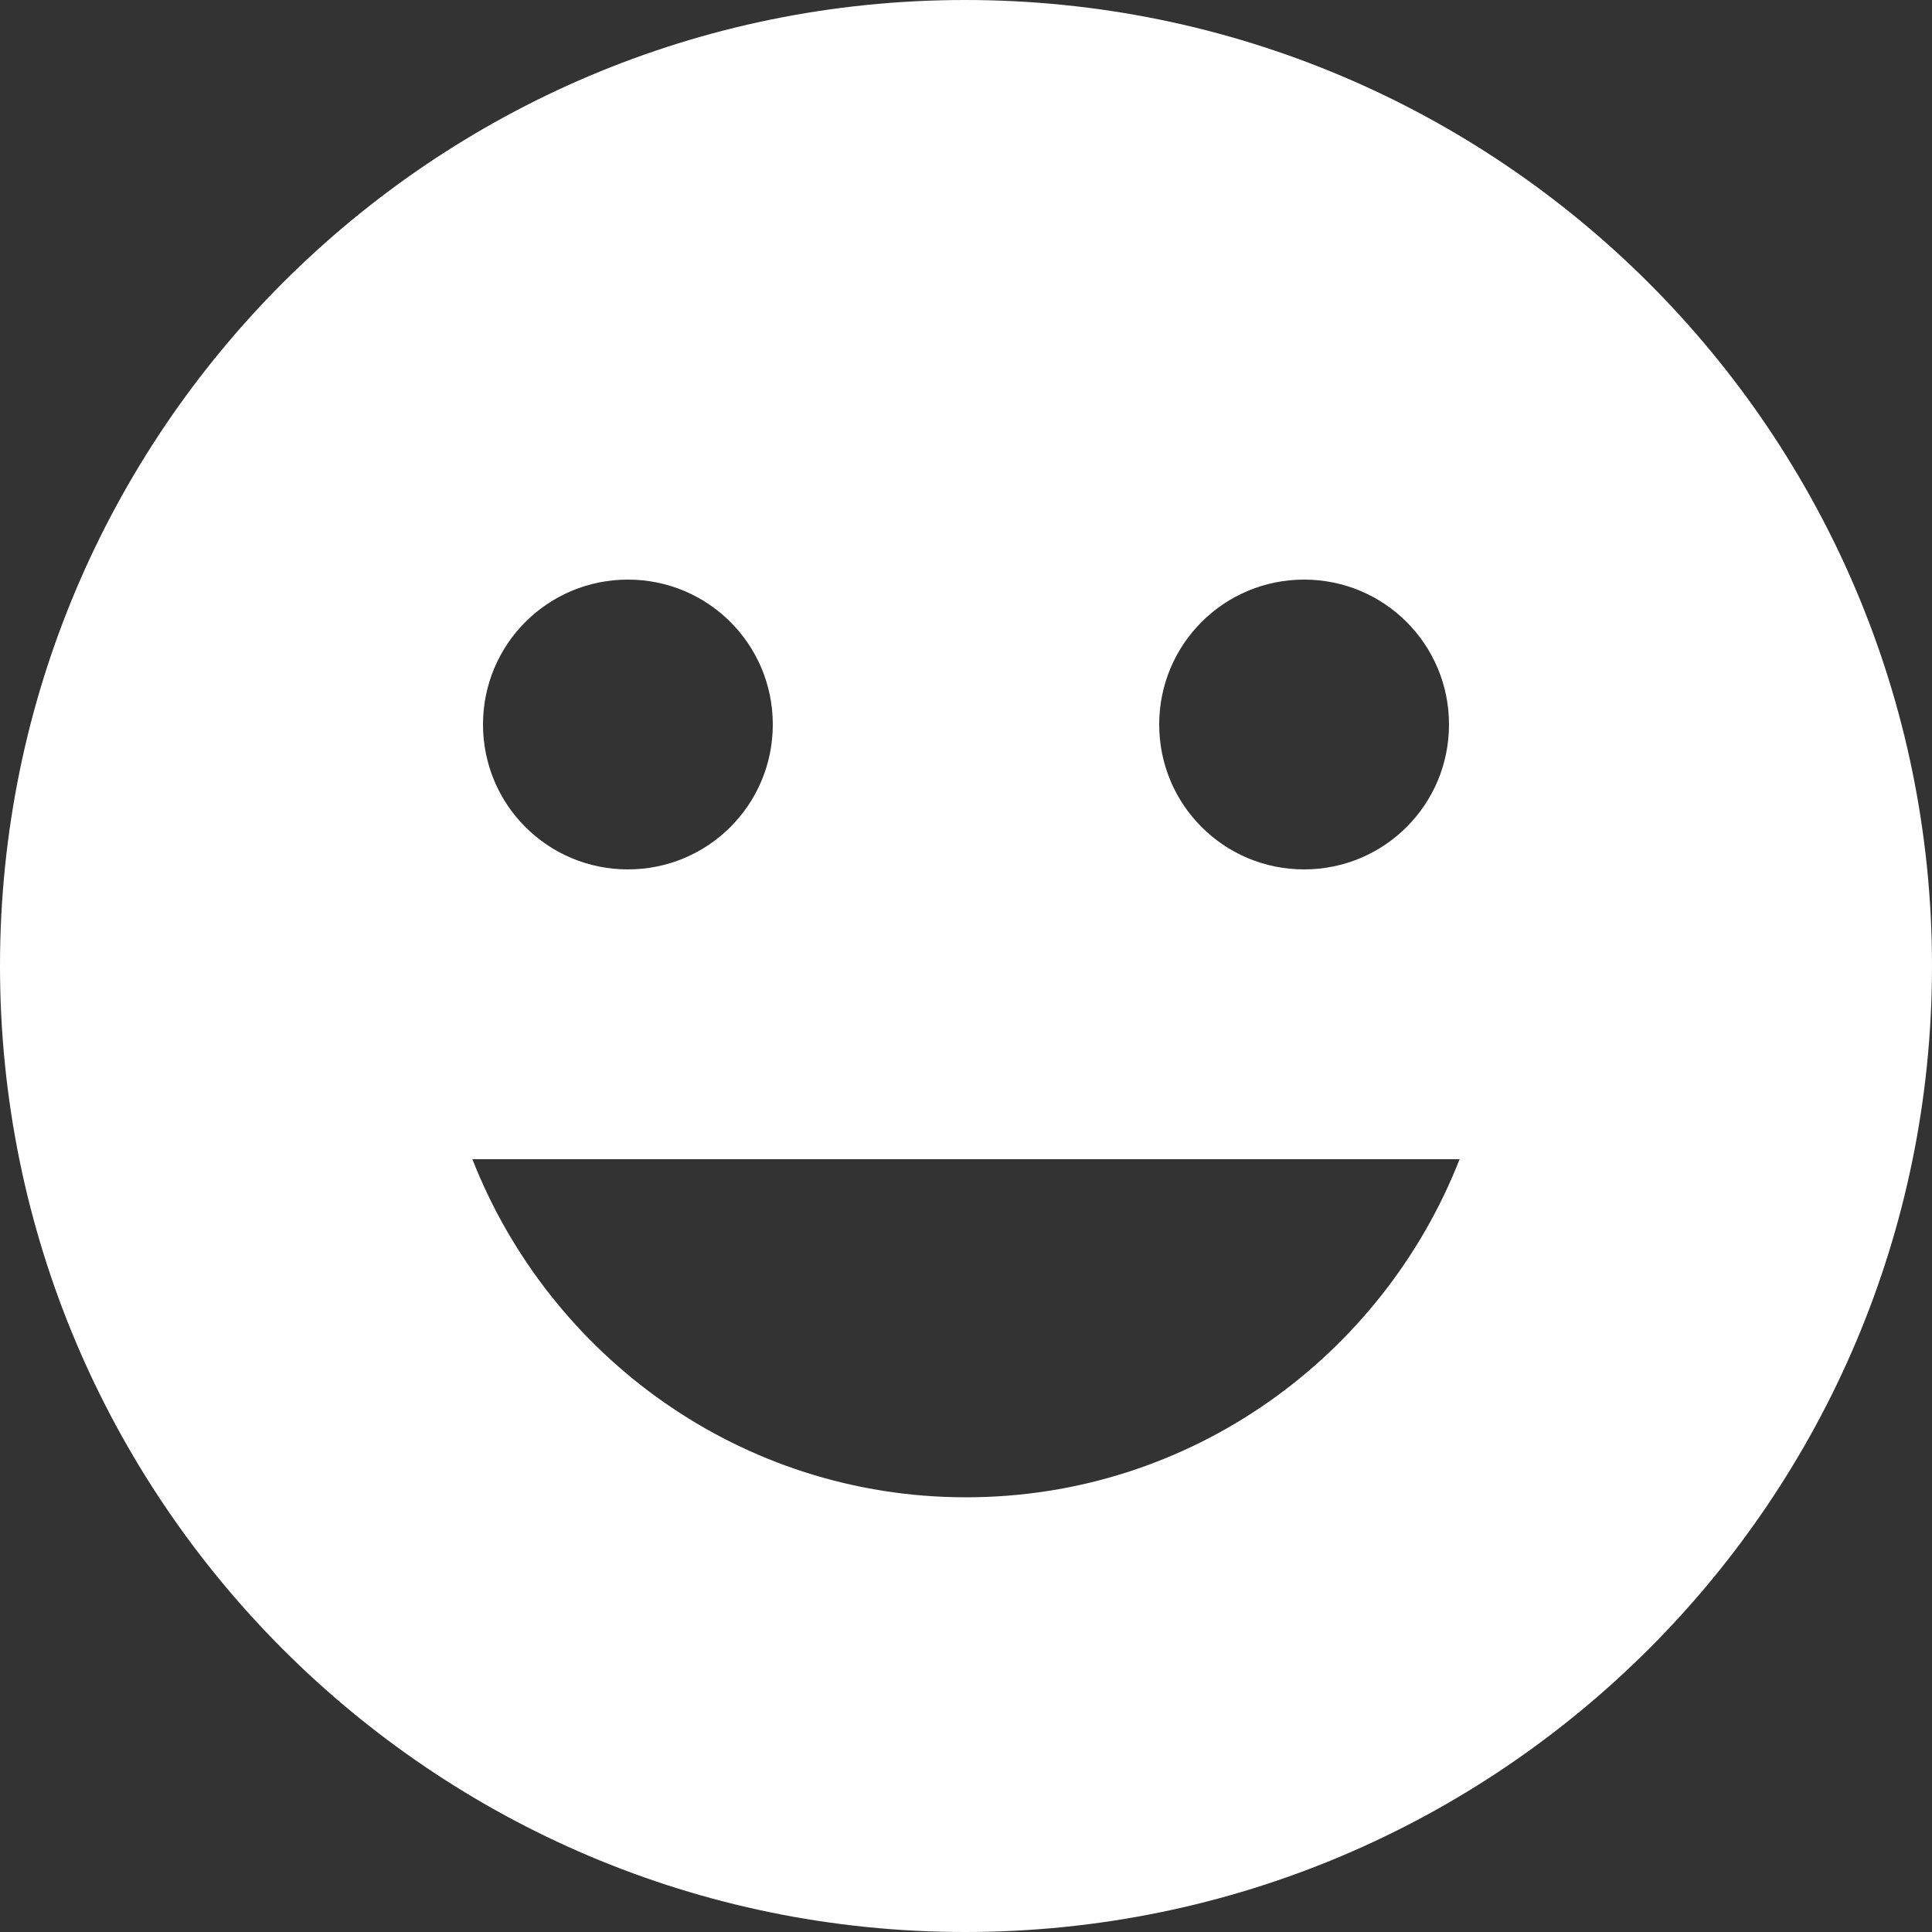 <?xml version="1.0" encoding="UTF-8"?>
<svg width="20px" height="20px" viewBox="0 0 20 20" version="1.1" xmlns="http://www.w3.org/2000/svg" xmlns:xlink="http://www.w3.org/1999/xlink">
    <rect x="0" y="0" width="20" height="20" fill="#333333" stroke="none"/>
    <!-- Generator: Sketch 48.2 (47327) - http://www.bohemiancoding.com/sketch -->
    <title>happy-face-ico</title>
    <desc>Created with Sketch.</desc>
    <defs></defs>
    <g id="invoice/waiting" stroke="none" stroke-width="1" fill="none" fill-rule="evenodd" transform="translate(-10, -15)">
        <g id="item" fill="#FFFFFF" fill-rule="nonzero">
            <path d="M19.99,15 C25.52,15 30,19.48 30,25 C30,30.52 25.52,35 19.99,35 C14.47,35 10,30.52 10,25 C10,19.48 14.47,15 19.99,15 Z M23.5,24 C24.33,24 25,23.33 25,22.5 C25,21.67 24.33,21 23.5,21 C22.67,21 22,21.67 22,22.5 C22,23.33 22.67,24 23.5,24 Z M16.5,24 C17.33,24 18,23.33 18,22.5 C18,21.67 17.33,21 16.5,21 C15.67,21 15,21.67 15,22.5 C15,23.33 15.67,24 16.5,24 Z M20,30.5 C22.33,30.5 24.31,29.04 25.11,27 L14.89,27 C15.69,29.04 17.67,30.5 20,30.5 Z" id="happy-face-ico"></path>
        </g>
    </g>
</svg>